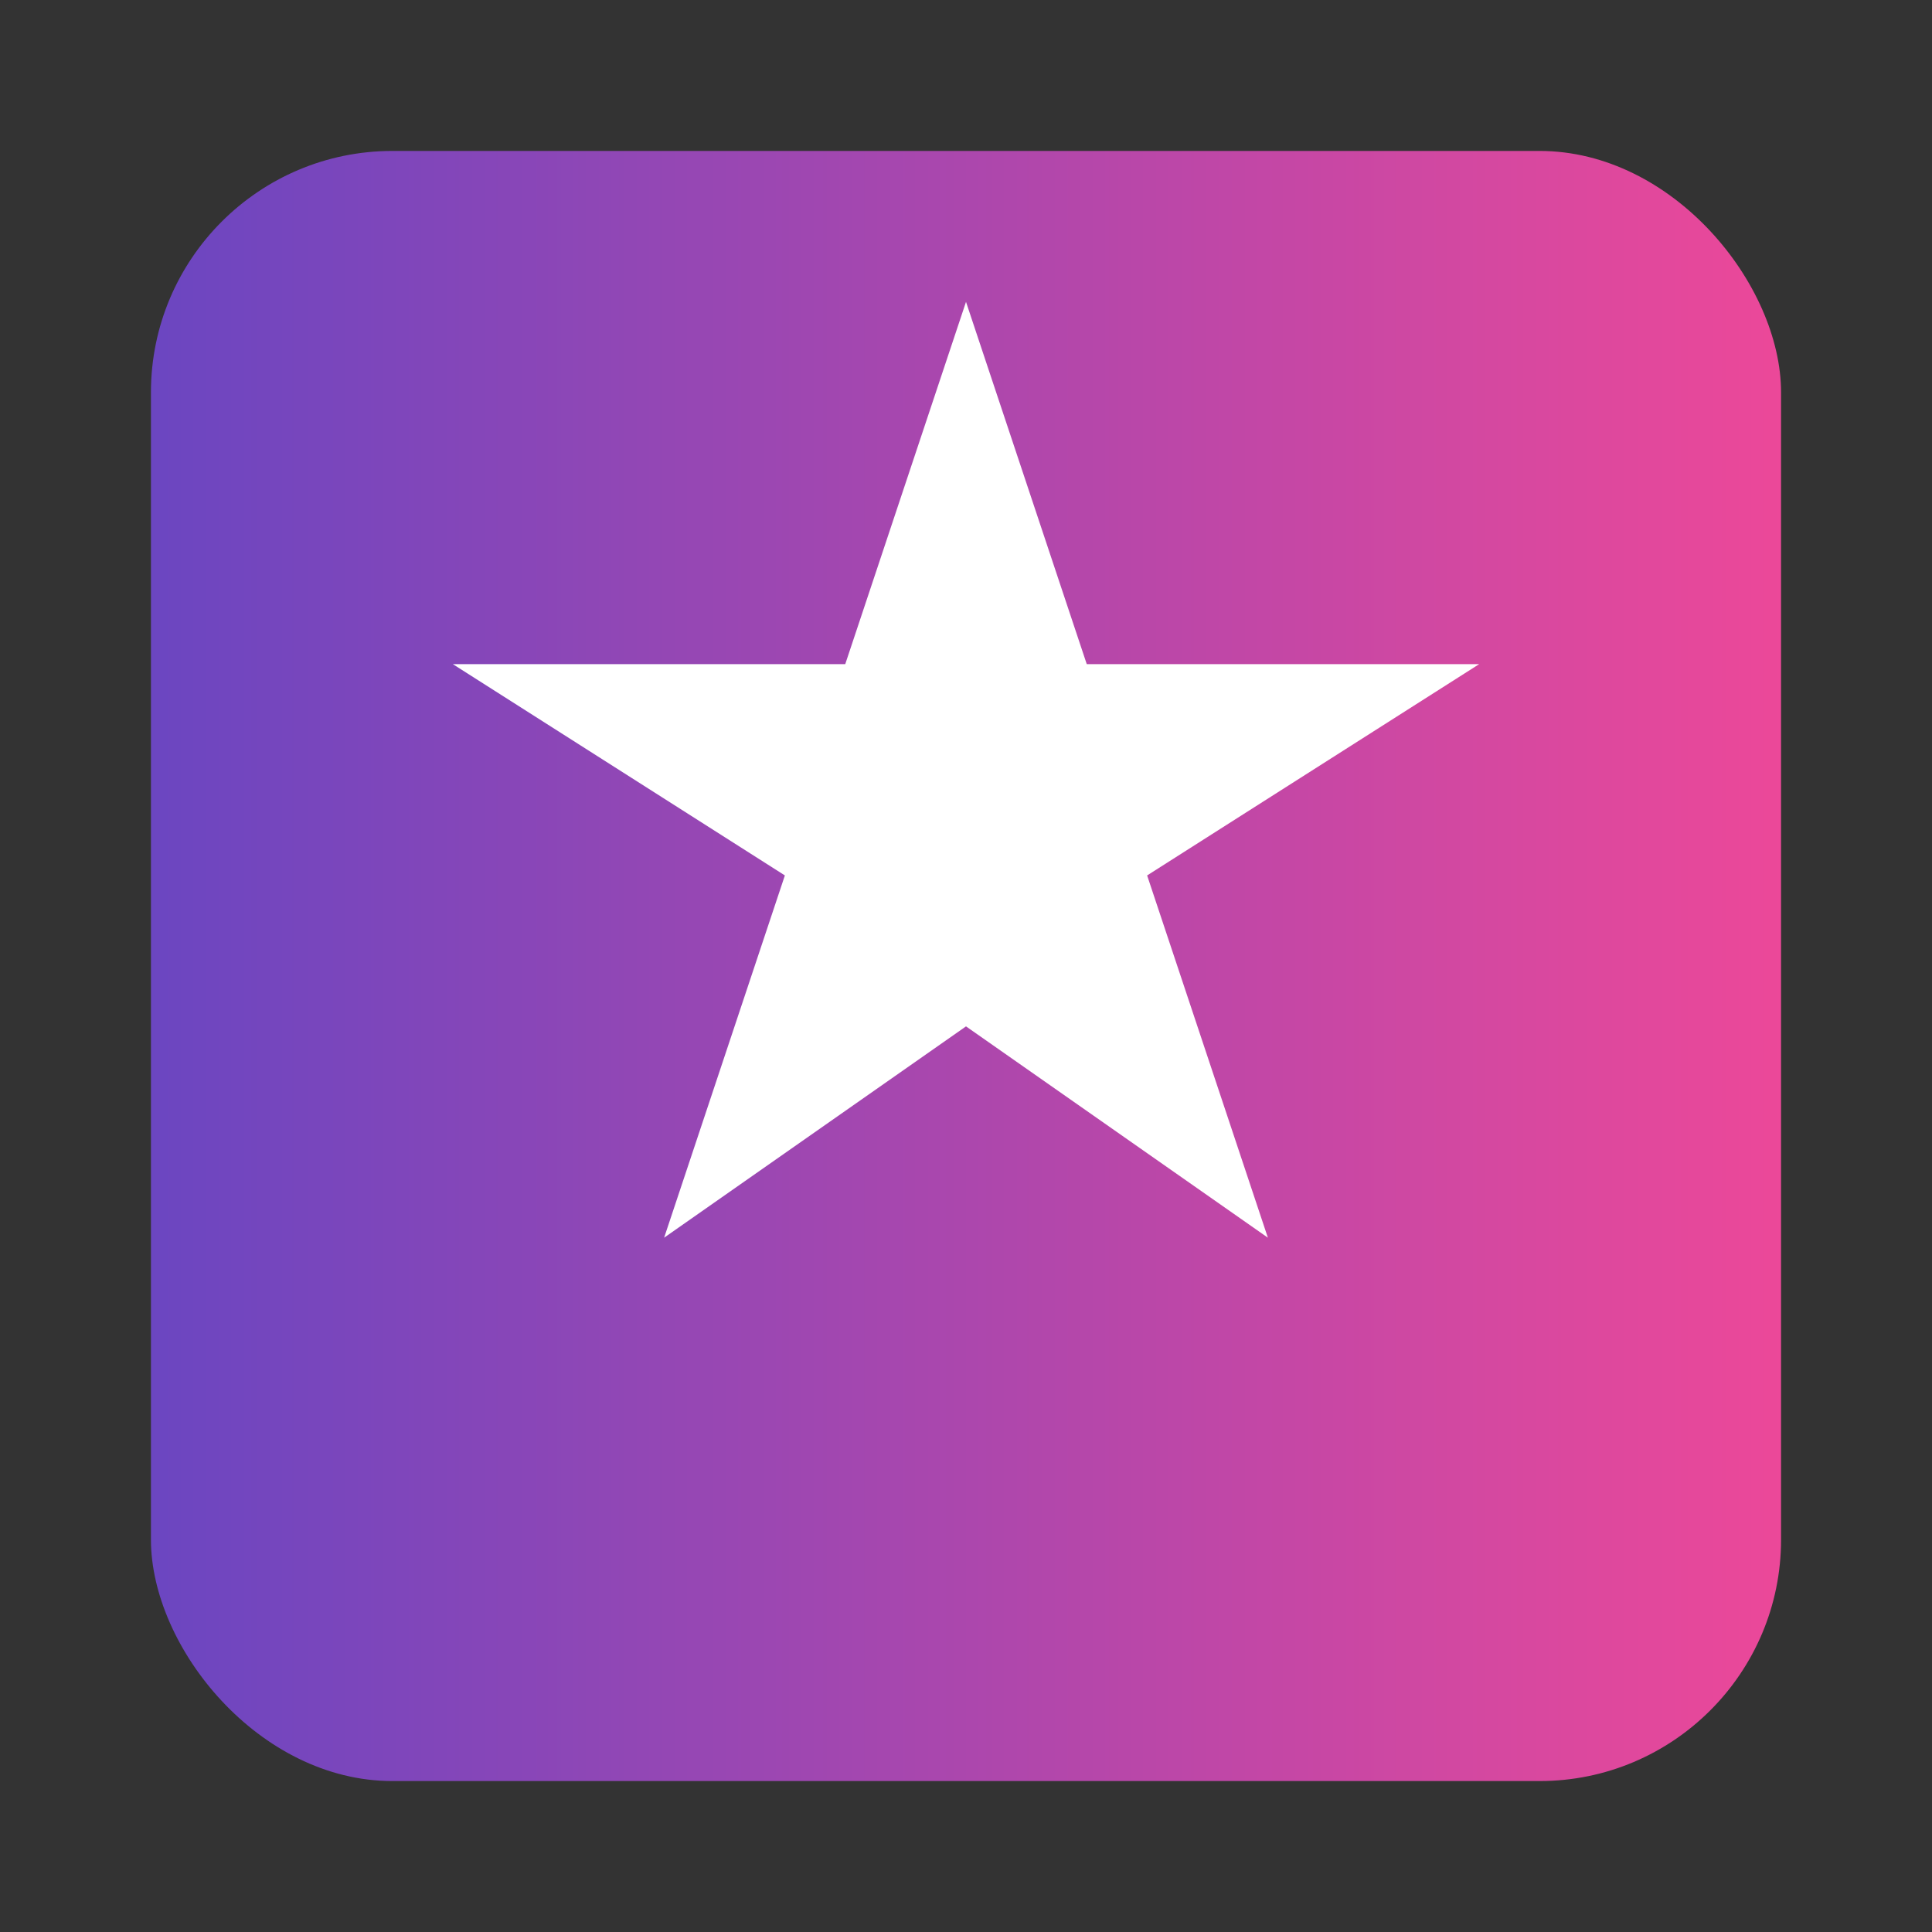 <svg xmlns="http://www.w3.org/2000/svg" viewBox="0 0 128 128">
  <rect x="0" y="0" width="128" height="128" fill="#333333" stroke="none"/>
  <defs>
    <linearGradient id="g" x1="0" x2="1">
      <stop offset="0" stop-color="#6b46c1" />
      <stop offset="1" stop-color="#ec4899" />
    </linearGradient>
  </defs>
  <rect x="10" y="10" width="108" height="108" rx="16" fill="url(#g)" />
  <g fill="#fff">
    <polygon points="64,20 72,44 98,44 76,58 84,82 64,68 44,82 52,58 30,44 56,44"/>
  </g>
</svg>
